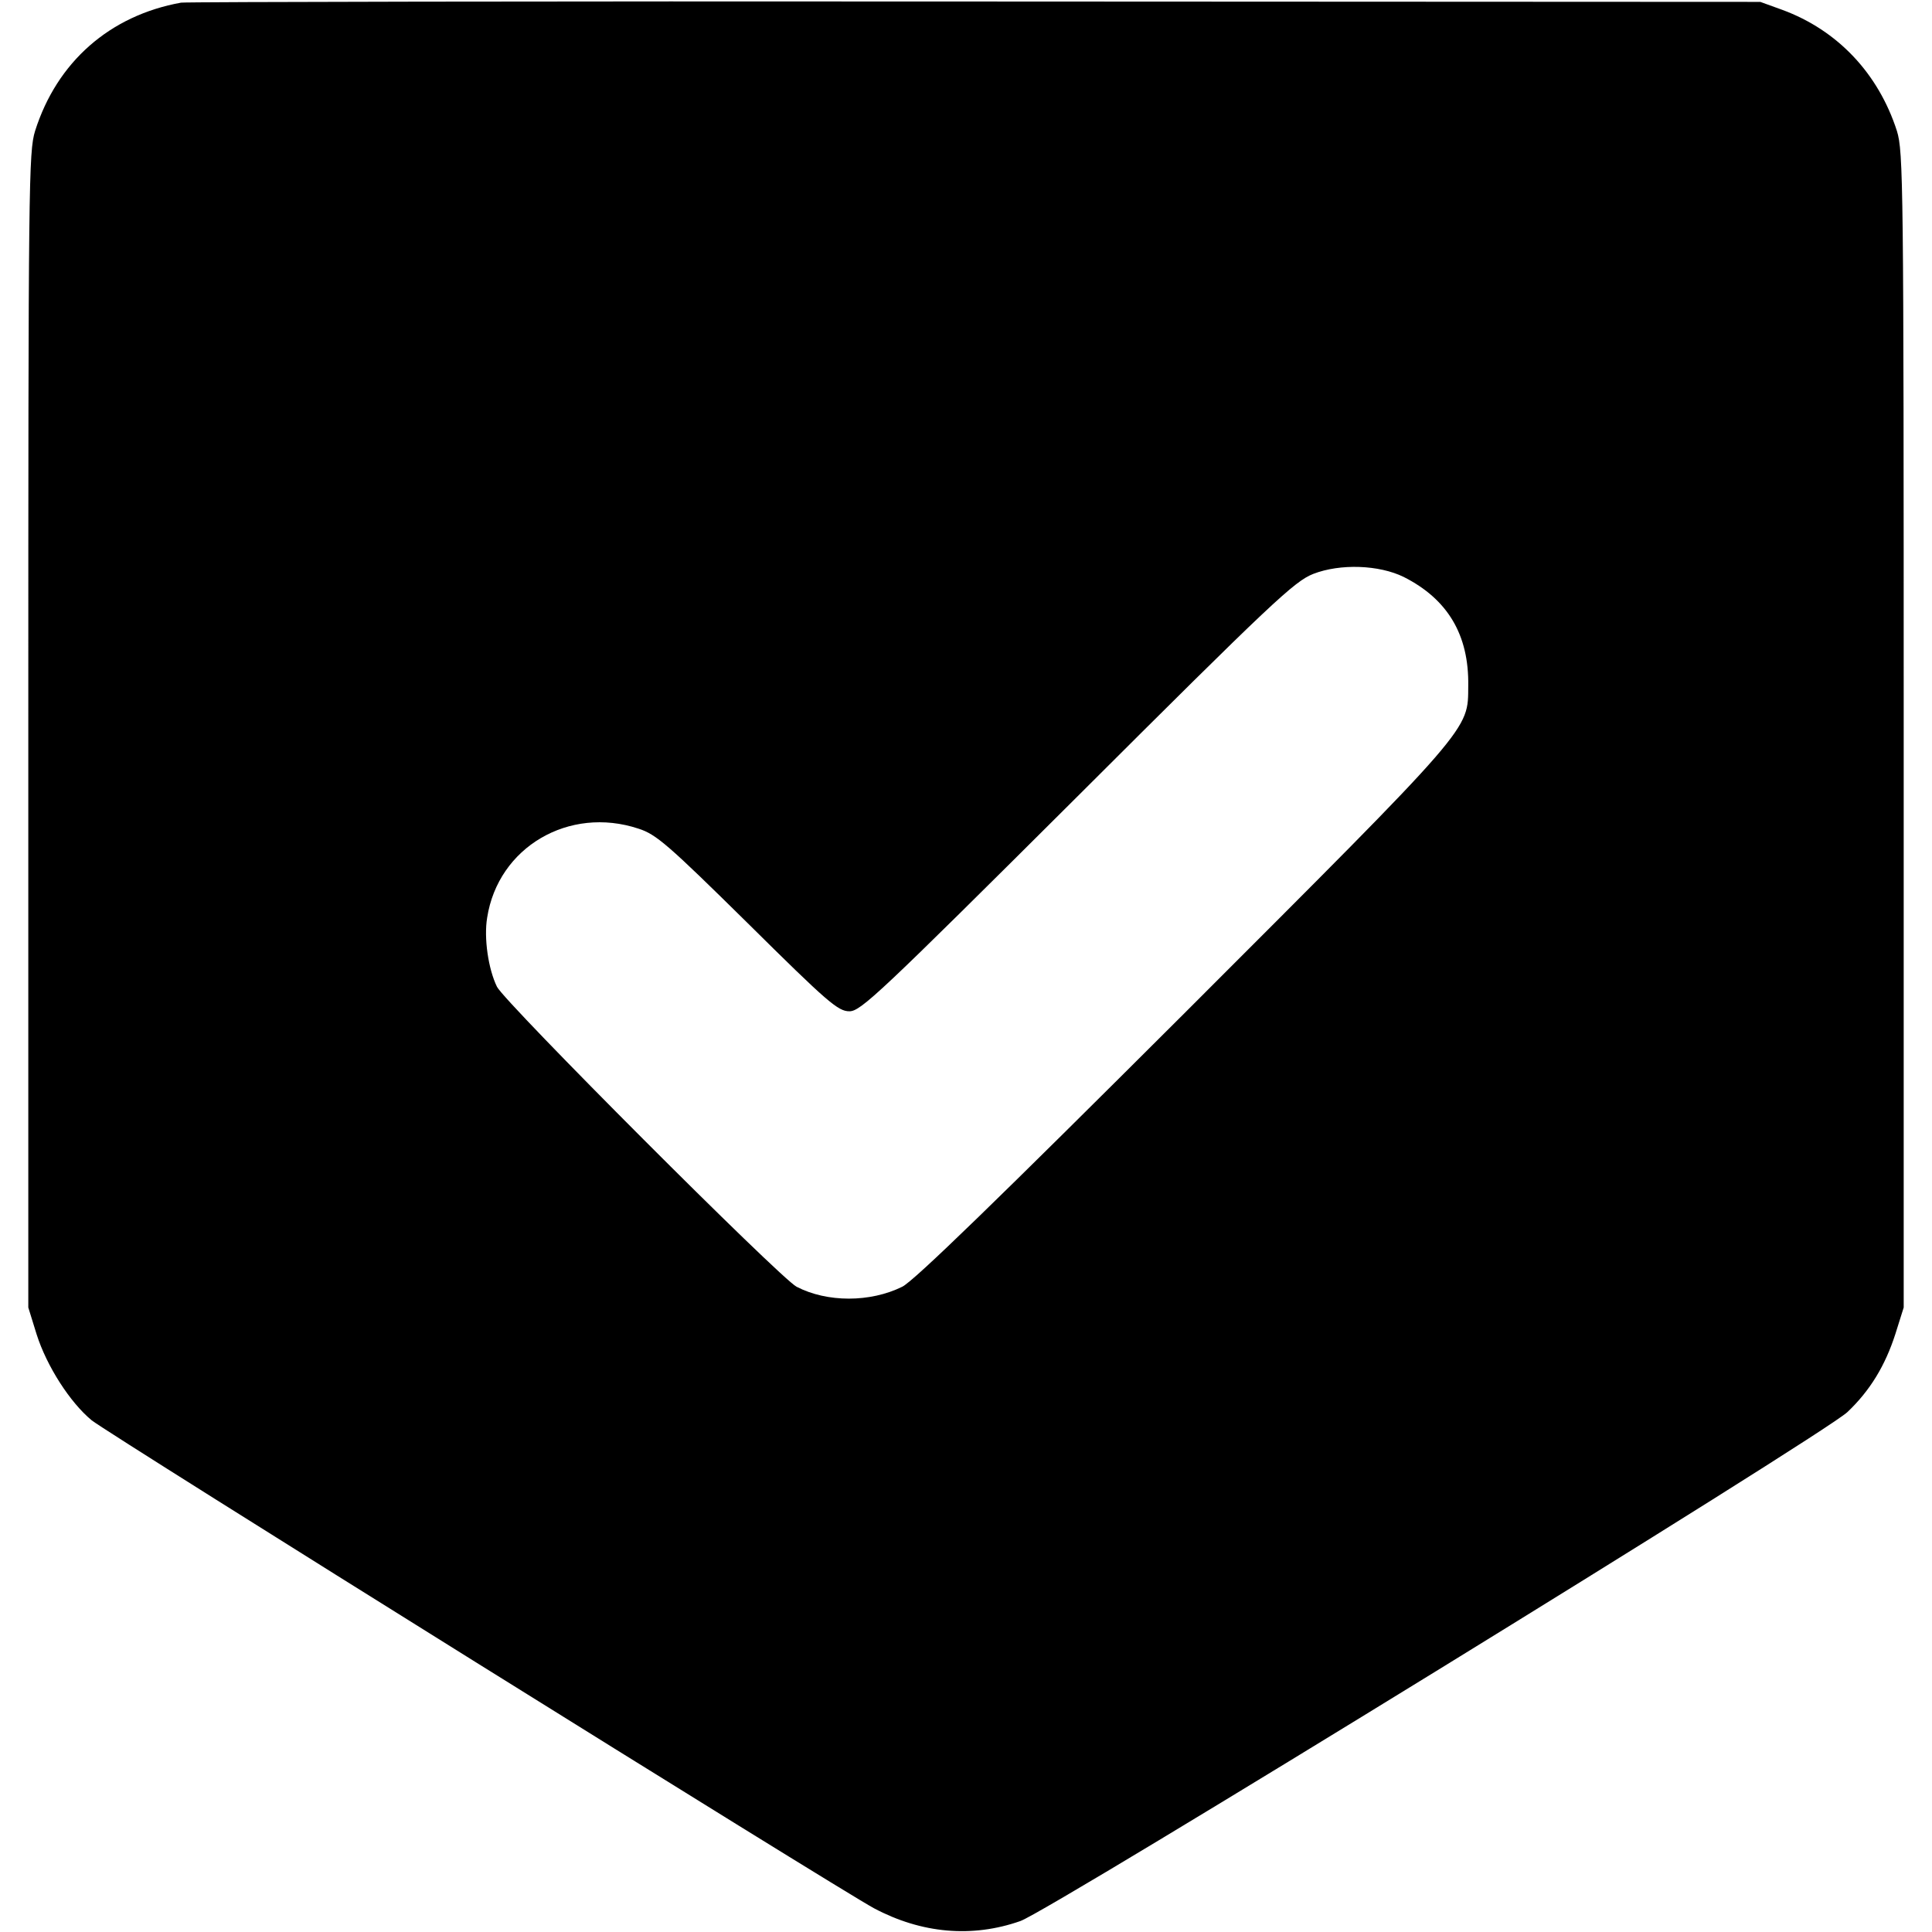 <?xml version="1.0" standalone="no"?>
<!DOCTYPE svg PUBLIC "-//W3C//DTD SVG 20010904//EN"
 "http://www.w3.org/TR/2001/REC-SVG-20010904/DTD/svg10.dtd">
<svg version="1.0" xmlns="http://www.w3.org/2000/svg"
 width="512pt" height="512pt" viewBox="0 0 512 512"
 preserveAspectRatio="xMidYMid meet">

<g transform="translate(0,512) scale(0.1,-0.1)"
fill="#000000" stroke="none">
<path d="M480 5113 c-189 -34 -329 -157 -387 -340 -17 -55 -18 -136 -18 -1588
l0 -1530 22 -71 c27 -85 89 -181 146 -228 46 -37 1975 -1240 2073 -1293 126
-67 260 -79 388 -34 78 27 2132 1291 2192 1349 60 57 100 123 127 207 l22 70
0 1530 c0 1452 -1 1533 -18 1588 -49 152 -157 267 -304 321 l-58 21 -2080 1
c-1144 1 -2091 -1 -2105 -3z m3240 -1522 c117 -59 173 -154 171 -288 -1 -120
17 -99 -754 -870 -488 -487 -715 -708 -746 -723 -85 -42 -199 -42 -280 0 -44
23 -773 753 -794 795 -23 47 -35 129 -26 183 29 187 217 297 401 236 47 -15
78 -42 289 -250 213 -211 240 -234 270 -234 30 0 78 45 604 569 518 517 575
570 625 590 72 28 175 24 240 -8z"/>
</g>
</svg>
